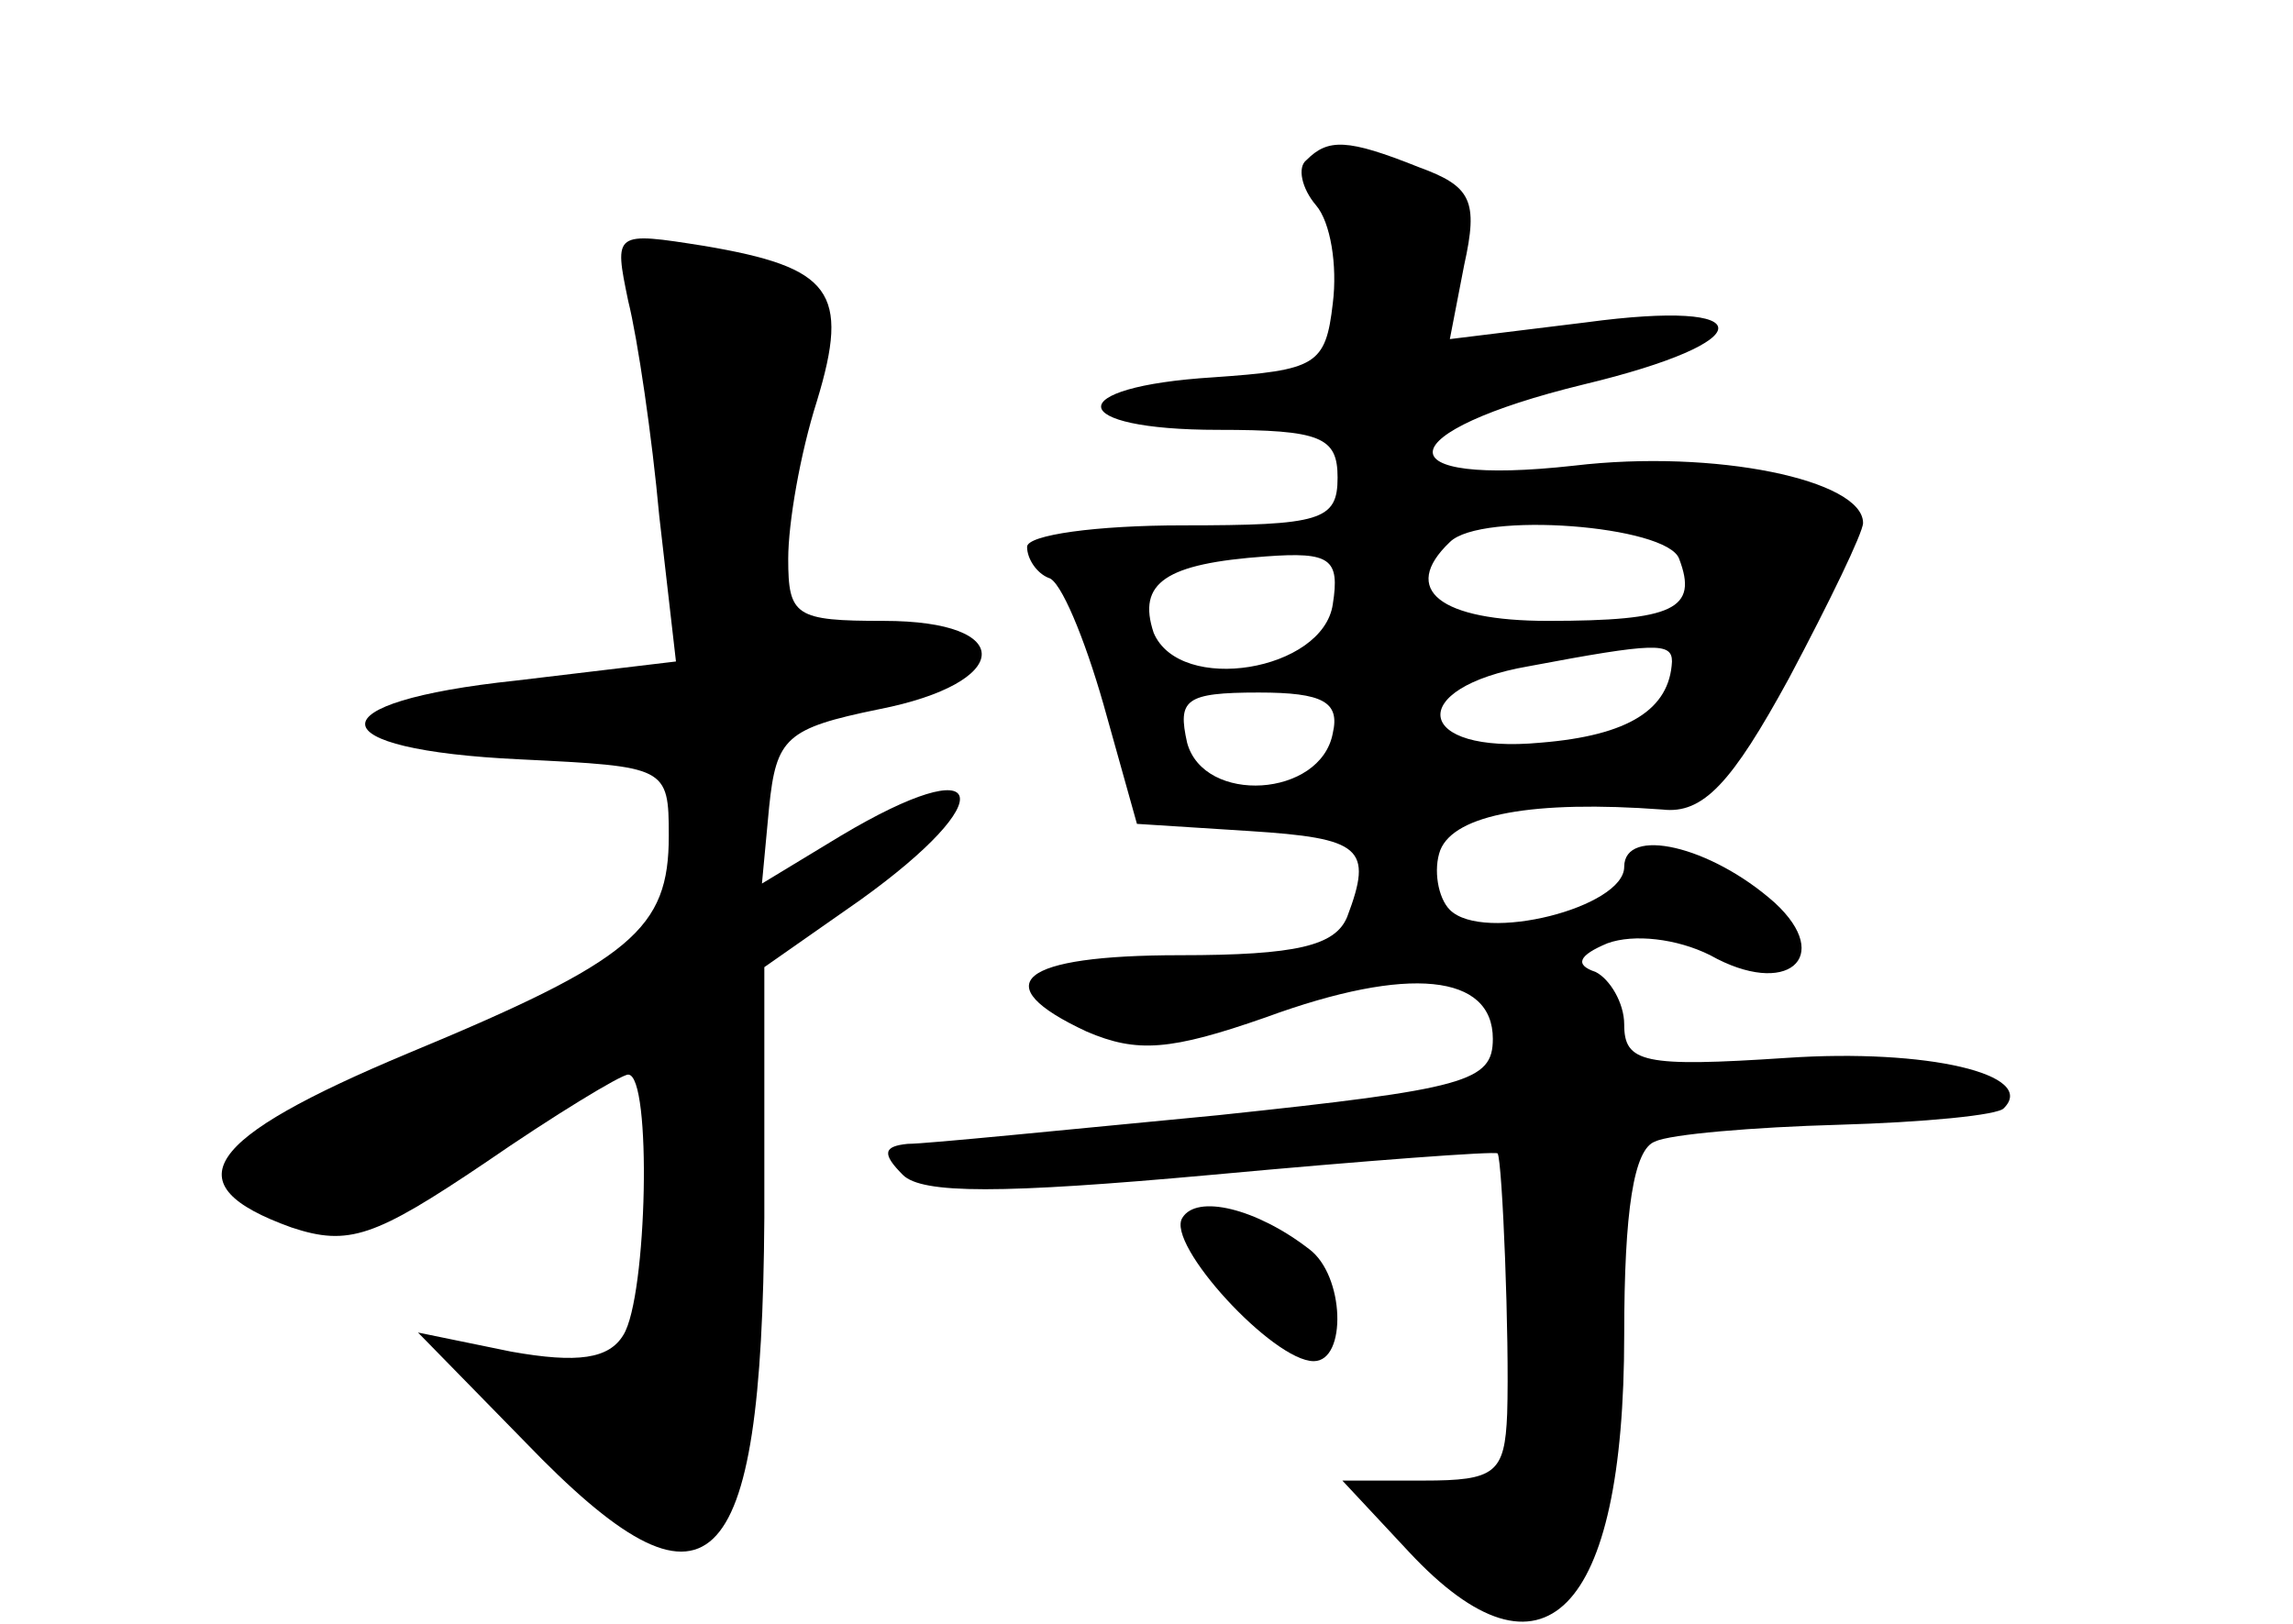 <?xml version="1.0" standalone="no"?>
<!DOCTYPE svg PUBLIC "-//W3C//DTD SVG 20010904//EN"
 "http://www.w3.org/TR/2001/REC-SVG-20010904/DTD/svg10.dtd">
<svg version="1.0" xmlns="http://www.w3.org/2000/svg"
 width="96pt" height="68pt" viewBox="0 0 96 68"
 preserveAspectRatio="xMidYMid meet">
<g transform="translate(0,68) scale(0.1,-0.1)"
fill="#000000" stroke="none">
<path d="M547 613 c-4 -3 -2 -12 4 -19 6 -7 9 -25 7 -41 -3 -26 -7 -28 -50
-31 -64 -4 -62 -22 2 -22 43 0 50 -3 50 -20 0 -18 -7 -20 -65 -20 -36 0 -65
-4 -65 -9 0 -5 4 -11 9 -13 5 -1 15 -25 23 -53 l14 -50 47 -3 c47 -3 52 -7 41
-36 -5 -12 -21 -16 -70 -16 -67 0 -82 -12 -39 -32 21 -9 35 -8 75 6 60 22 95
18 95 -9 0 -18 -11 -21 -115 -32 -63 -6 -122 -12 -130 -12 -10 -1 -11 -4 -2
-13 8 -8 41 -8 129 0 65 6 119 10 120 9 2 -3 5 -78 4 -109 -1 -25 -5 -28 -35
-28 l-34 0 28 -30 c56 -60 90 -26 90 91 0 52 4 78 13 81 6 3 41 6 77 7 35 1
67 4 69 7 14 14 -32 25 -91 21 -60 -4 -68 -2 -68 14 0 9 -6 19 -12 22 -9 3 -7
7 5 12 11 4 29 2 43 -5 32 -18 52 -1 27 22 -27 24 -63 32 -63 15 0 -17 -59
-32 -73 -18 -5 5 -7 17 -4 25 6 15 39 21 93 17 17 -2 29 11 53 55 17 32 31 61
31 65 0 18 -62 31 -121 24 -81 -9 -78 14 4 34 75 18 75 36 1 26 l-57 -7 6 31
c6 27 3 33 -19 41 -30 12 -38 12 -47 3z m156 -167 c8 -21 -2 -26 -55 -26 -45
0 -62 13 -41 33 13 13 91 7 96 -7z m-145 -19 c-4 -28 -64 -38 -75 -12 -7 21 5
29 47 32 27 2 31 -1 28 -20z m142 -24 c-1 -20 -18 -31 -55 -34 -53 -5 -57 23
-5 32 53 10 60 10 60 2z m-142 -30 c-5 -27 -54 -30 -61 -4 -4 18 -1 21 30 21
27 0 34 -4 31 -17z"/>
<path d="M263 554 c4 -16 10 -57 13 -90 l7 -61 -67 -8 c-85 -9 -84 -29 2 -33
61 -3 62 -3 62 -32 0 -39 -15 -52 -109 -91 -86 -36 -99 -55 -49 -73 24 -8 35
-4 81 27 29 20 57 37 60 37 10 0 8 -93 -2 -109 -6 -10 -19 -12 -47 -7 l-39 8
45 -46 c77 -80 99 -59 100 94 l0 105 40 28 c60 43 54 64 -8 27 l-33 -20 3 32
c3 29 7 33 46 41 56 11 58 37 2 37 -37 0 -40 2 -40 26 0 15 5 44 12 66 14 46
6 56 -47 65 -38 6 -38 6 -32 -23z"/>
<path d="M495 170 c-7 -11 38 -60 55 -60 14 0 13 36 -2 47 -22 17 -47 23 -53
13z"/>
</g>
</svg>
